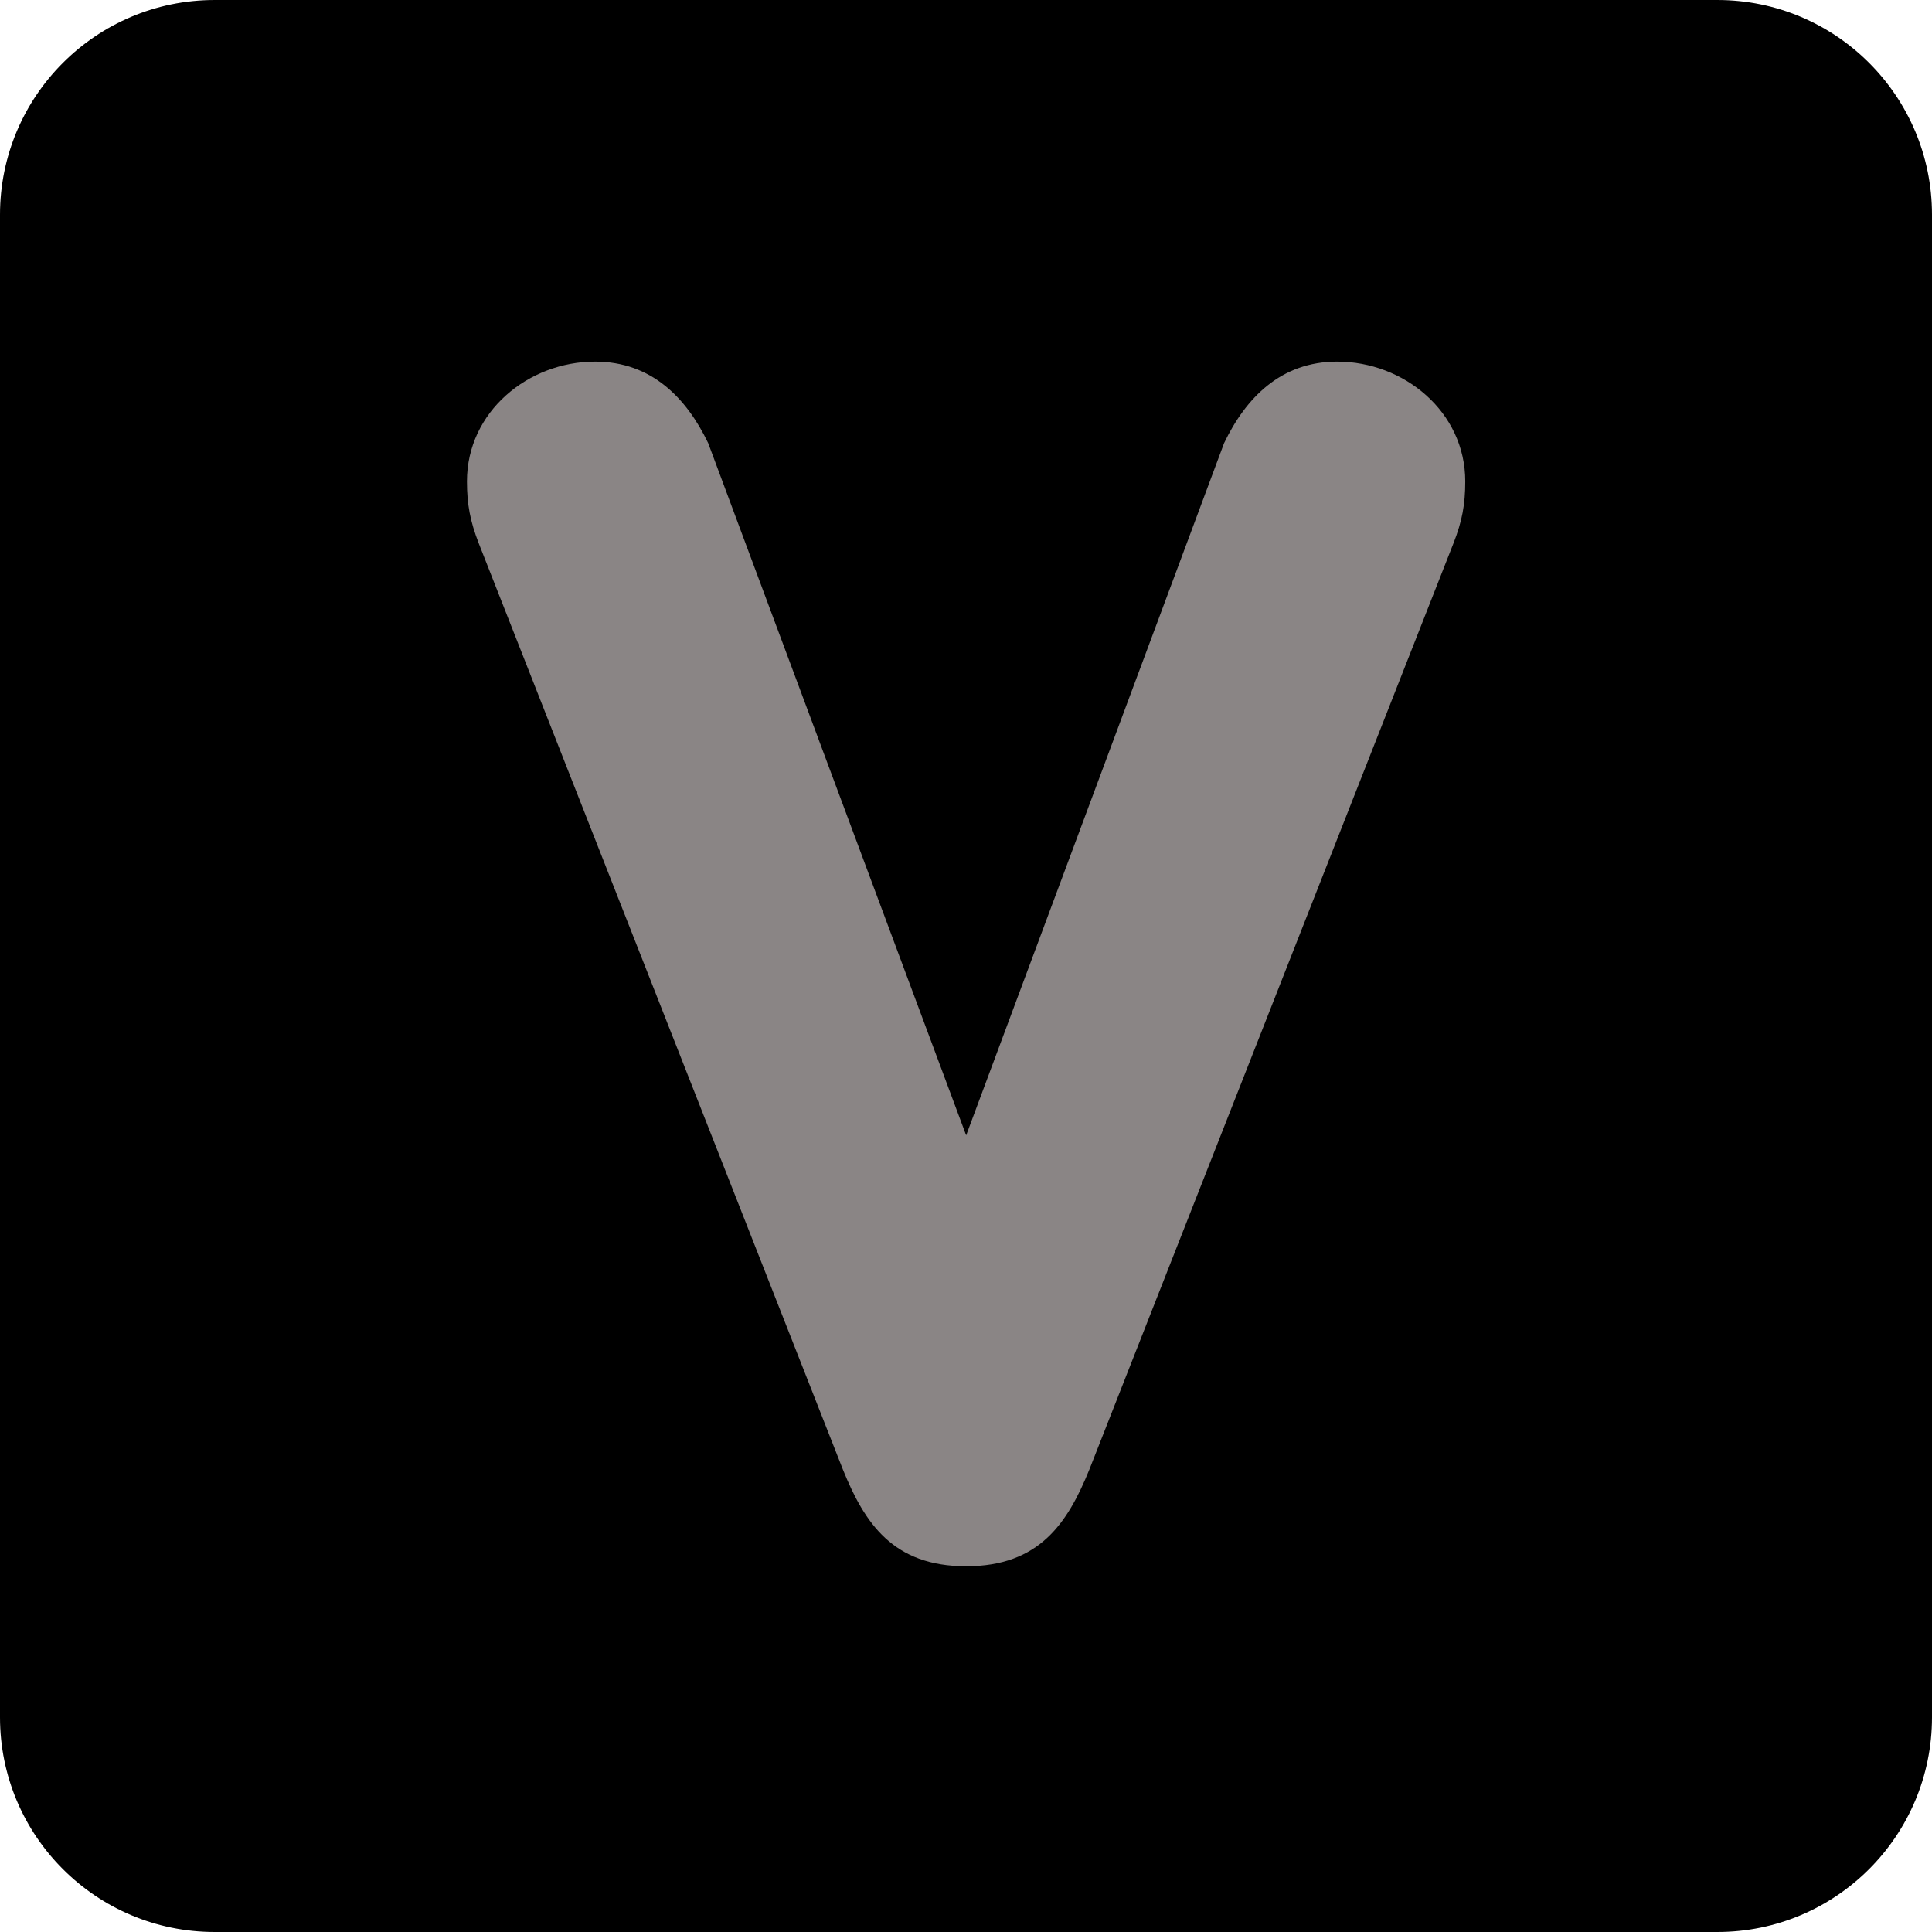 <?xml version="1.0"?>
<svg xmlns="http://www.w3.org/2000/svg" xmlns:xlink="http://www.w3.org/1999/xlink" version="1.1" id="Capa_1" x="0px" y="0px" viewBox="0 0 512 512" style="enable-background:new 0 0 512 512;" xml:space="preserve" width="512px" height="512px" class=""><g><g transform="matrix(1.25 0 0 -1.25 0 45)">
	<g>
		<g>
			<path style="fill:#000000" d="M409.6-328.089c0-25.134-20.378-45.511-45.511-45.511H45.511C20.378-373.6,0-353.222,0-328.089     V-9.511C0,15.622,20.378,36,45.511,36h318.578C389.222,36,409.6,15.622,409.6-9.511V-328.089z" data-original="#3B88C3" class="" data-old_color="#050404"/>
			<path style="fill:#8A8585" d="M101.467-79.109c-1.764,4.585-2.469,8.112-2.469,13.05c0,14.814,13.05,25.395,27.159,25.395     c12.004,0,19.41-7.76,23.984-17.283l54.693-146.751l54.682,146.751c4.574,9.523,11.981,17.283,23.984,17.283     c14.108,0,27.147-10.581,27.147-25.395c0-4.938-0.683-8.465-2.469-13.05l-77.244-196.494     c-4.597-11.298-10.581-20.457-26.101-20.457c-15.531,0-21.527,9.159-26.112,20.457L101.467-79.109z" data-original="#FFFFFF" class="active-path" data-old_color="#8A8787"/>
		</g>
	</g>
</g></g> </svg>

